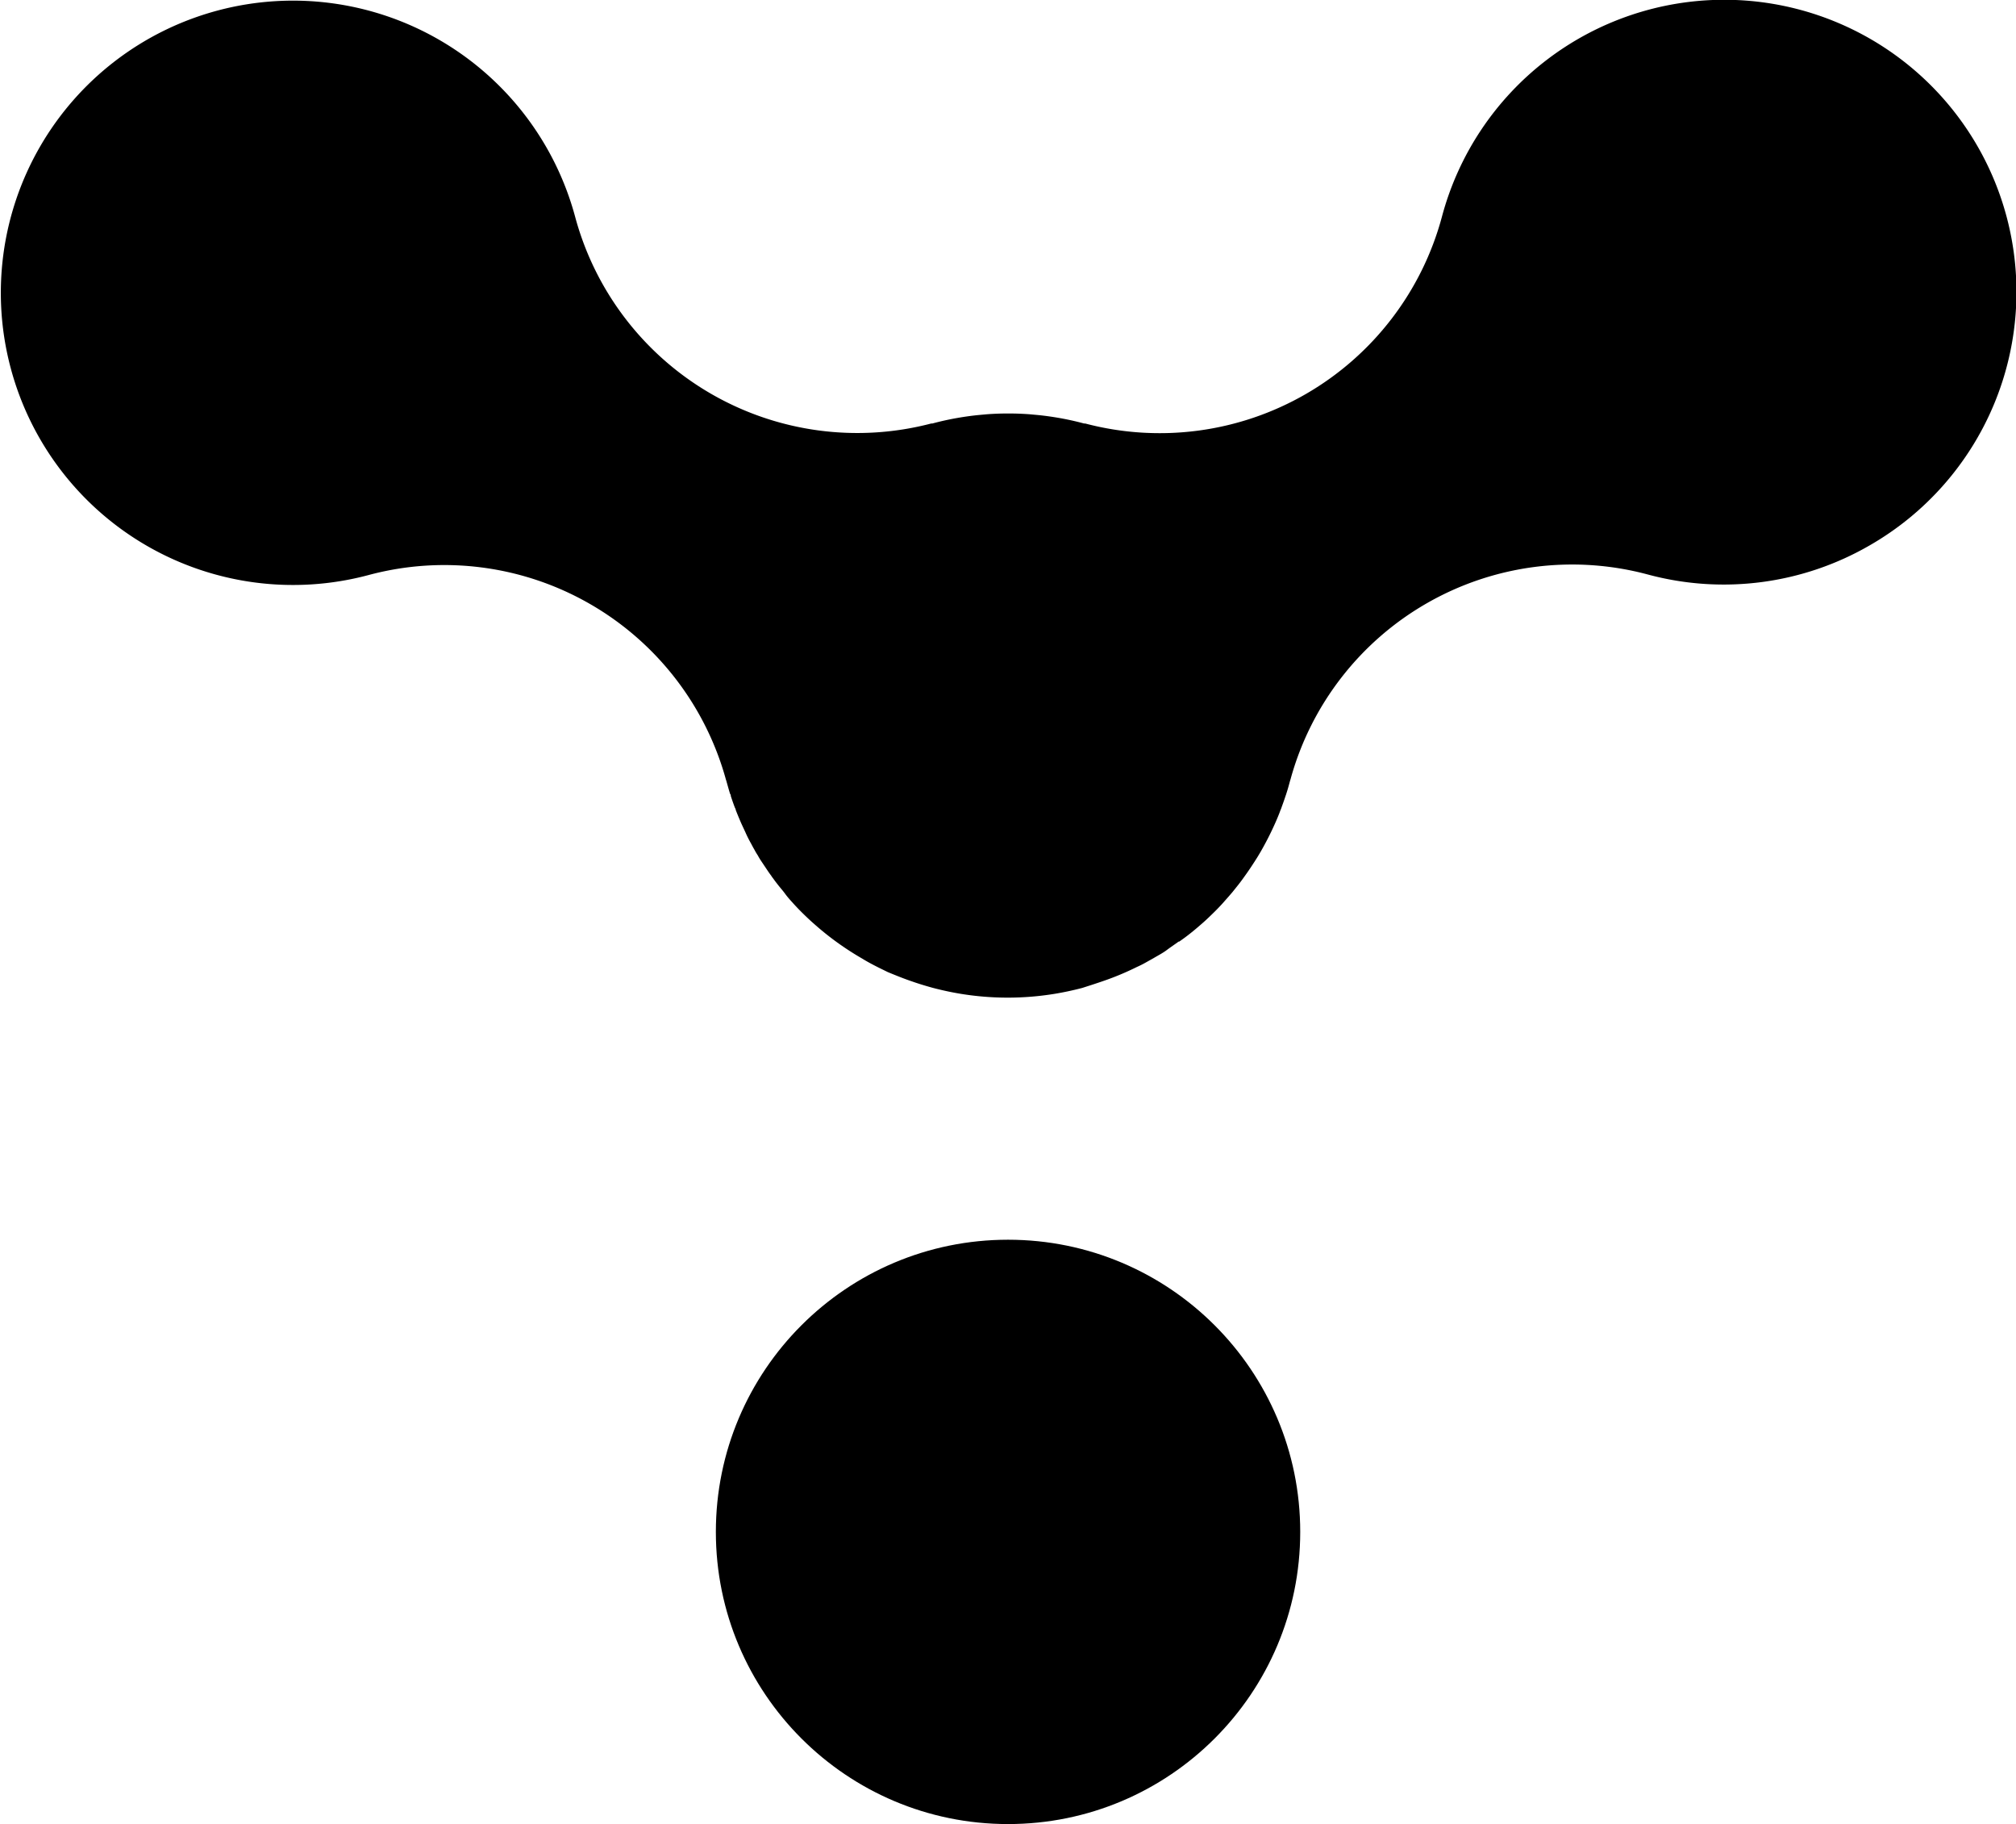 <svg xmlns="http://www.w3.org/2000/svg" viewBox="0 0 236.11 213.65"><g id="Layer_2" data-name="Layer 2"><g id="Layer_1-2" data-name="Layer 1"><path d="M219,63.86a34.14,34.14,0,0,1-26,3.43,34.2,34.2,0,0,0-41.86,24l-.06.19c-.13.49-.27,1-.42,1.45a2.25,2.25,0,0,1-.08.24q-.21.64-.45,1.29a4.52,4.52,0,0,1-.18.47c-.11.32-.24.63-.37.94s-.32.74-.49,1.1c-.43.93-.91,1.85-1.43,2.76-.2.34-.4.68-.61,1-.42.66-.85,1.31-1.31,1.94q-.33.47-.69.93l-.72.9-.44.51-.77.87q-.54.59-1.11,1.14c-.44.43-.89.86-1.36,1.26-.81.71-1.65,1.39-2.54,2a.18.18,0,0,1-.07,0c-.45.33-.92.64-1.4,1s-1,.62-1.5.92l-1,.56c-.32.18-.64.34-1,.5a32.58,32.58,0,0,1-3.39,1.45c-1,.36-2,.68-3,1h0c-1.07.28-2.14.51-3.23.69a34.09,34.09,0,0,1-11,0c-1.09-.18-2.16-.41-3.23-.69h0c-.7-.19-1.4-.4-2.09-.63l-.64-.22c-.86-.3-1.72-.65-2.57-1l-1-.49c-.68-.34-1.37-.7-2-1.09a34.34,34.34,0,0,1-2.94-1.9,33.17,33.17,0,0,1-2.68-2.15c-.43-.37-.84-.76-1.25-1.16s-.79-.79-1.17-1.21-.71-.78-1-1.18-.64-.78-.94-1.18c-.17-.21-.32-.42-.48-.64a2.73,2.73,0,0,1-.21-.3c-.2-.26-.38-.53-.56-.8s-.46-.69-.67-1c-.12-.19-.23-.37-.33-.56a7.74,7.74,0,0,1-.43-.73c-.12-.2-.23-.41-.34-.62-.23-.41-.45-.83-.64-1.26s-.44-.93-.64-1.4-.37-.88-.54-1.32c0-.12-.09-.23-.13-.35q-.24-.64-.45-1.29c0-.08,0-.16-.08-.24-.15-.48-.29-1-.42-1.45a1.39,1.39,0,0,0-.06-.19,34.21,34.21,0,0,0-41.86-24,34.22,34.22,0,1,1,24.2-41.92A34.22,34.22,0,0,0,109.07,49.6l.13,0a33.19,33.19,0,0,1,3.29-.71c.73-.12,1.47-.22,2.22-.29l.87-.08a34.08,34.08,0,0,1,5,0l.87.08c.75.07,1.49.17,2.22.29a33.19,33.19,0,0,1,3.29.71l.13,0a34.22,34.22,0,0,0,41.79-24.23A34.22,34.22,0,1,1,219,63.86Z"/><circle cx="118.06" cy="179.42" r="34.22"/></g></g></svg>
